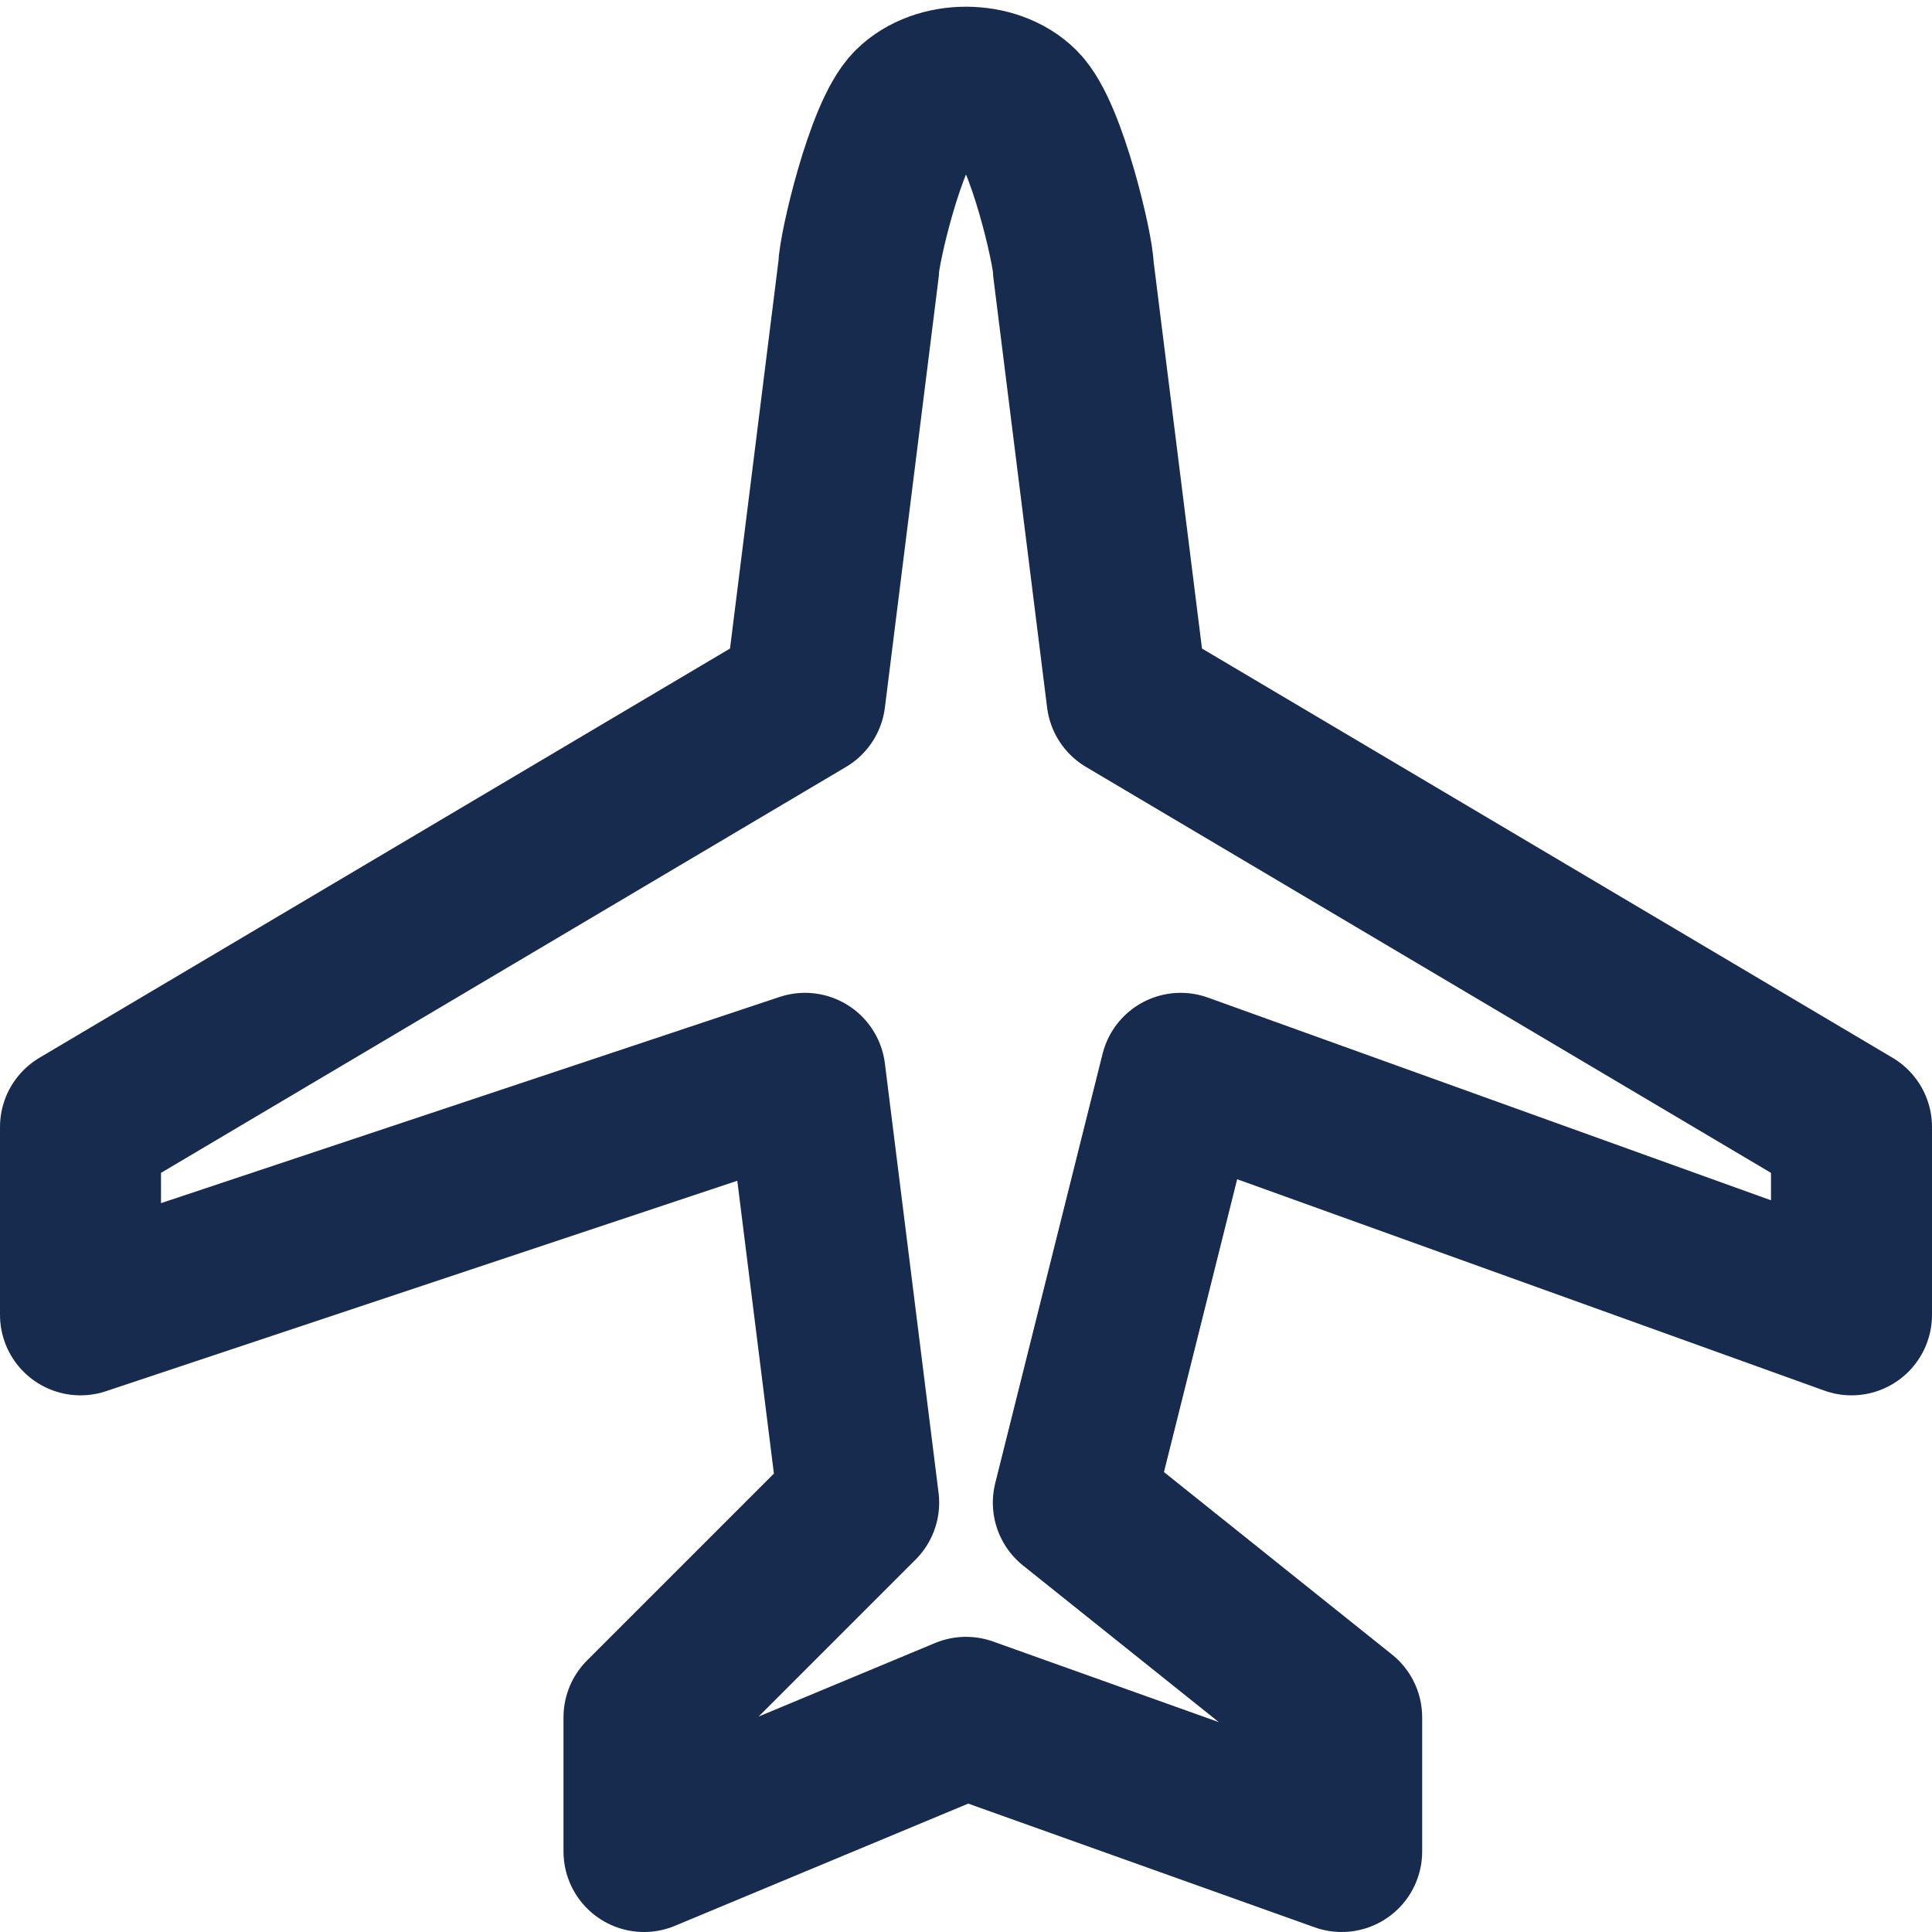 <svg width="18" height="18" viewBox="0 0 18 18" fill="none" xmlns="http://www.w3.org/2000/svg">
<path d="M8 2.5L7.5 6.5L0.75 10.5V12.25L7.5 10L8 14L6 16V17.25L9 16L12.5 17.25V16L10 14L11 10L17.25 12.25V10.5L10.5 6.5L10 2.5C10 2.333 9.75 1.25 9.5 1C9.25 0.75 8.75 0.75 8.5 1C8.25 1.25 8 2.333 8 2.5Z" stroke="#172B4E" stroke-width="1.5" stroke-linejoin="round"/>
</svg>
